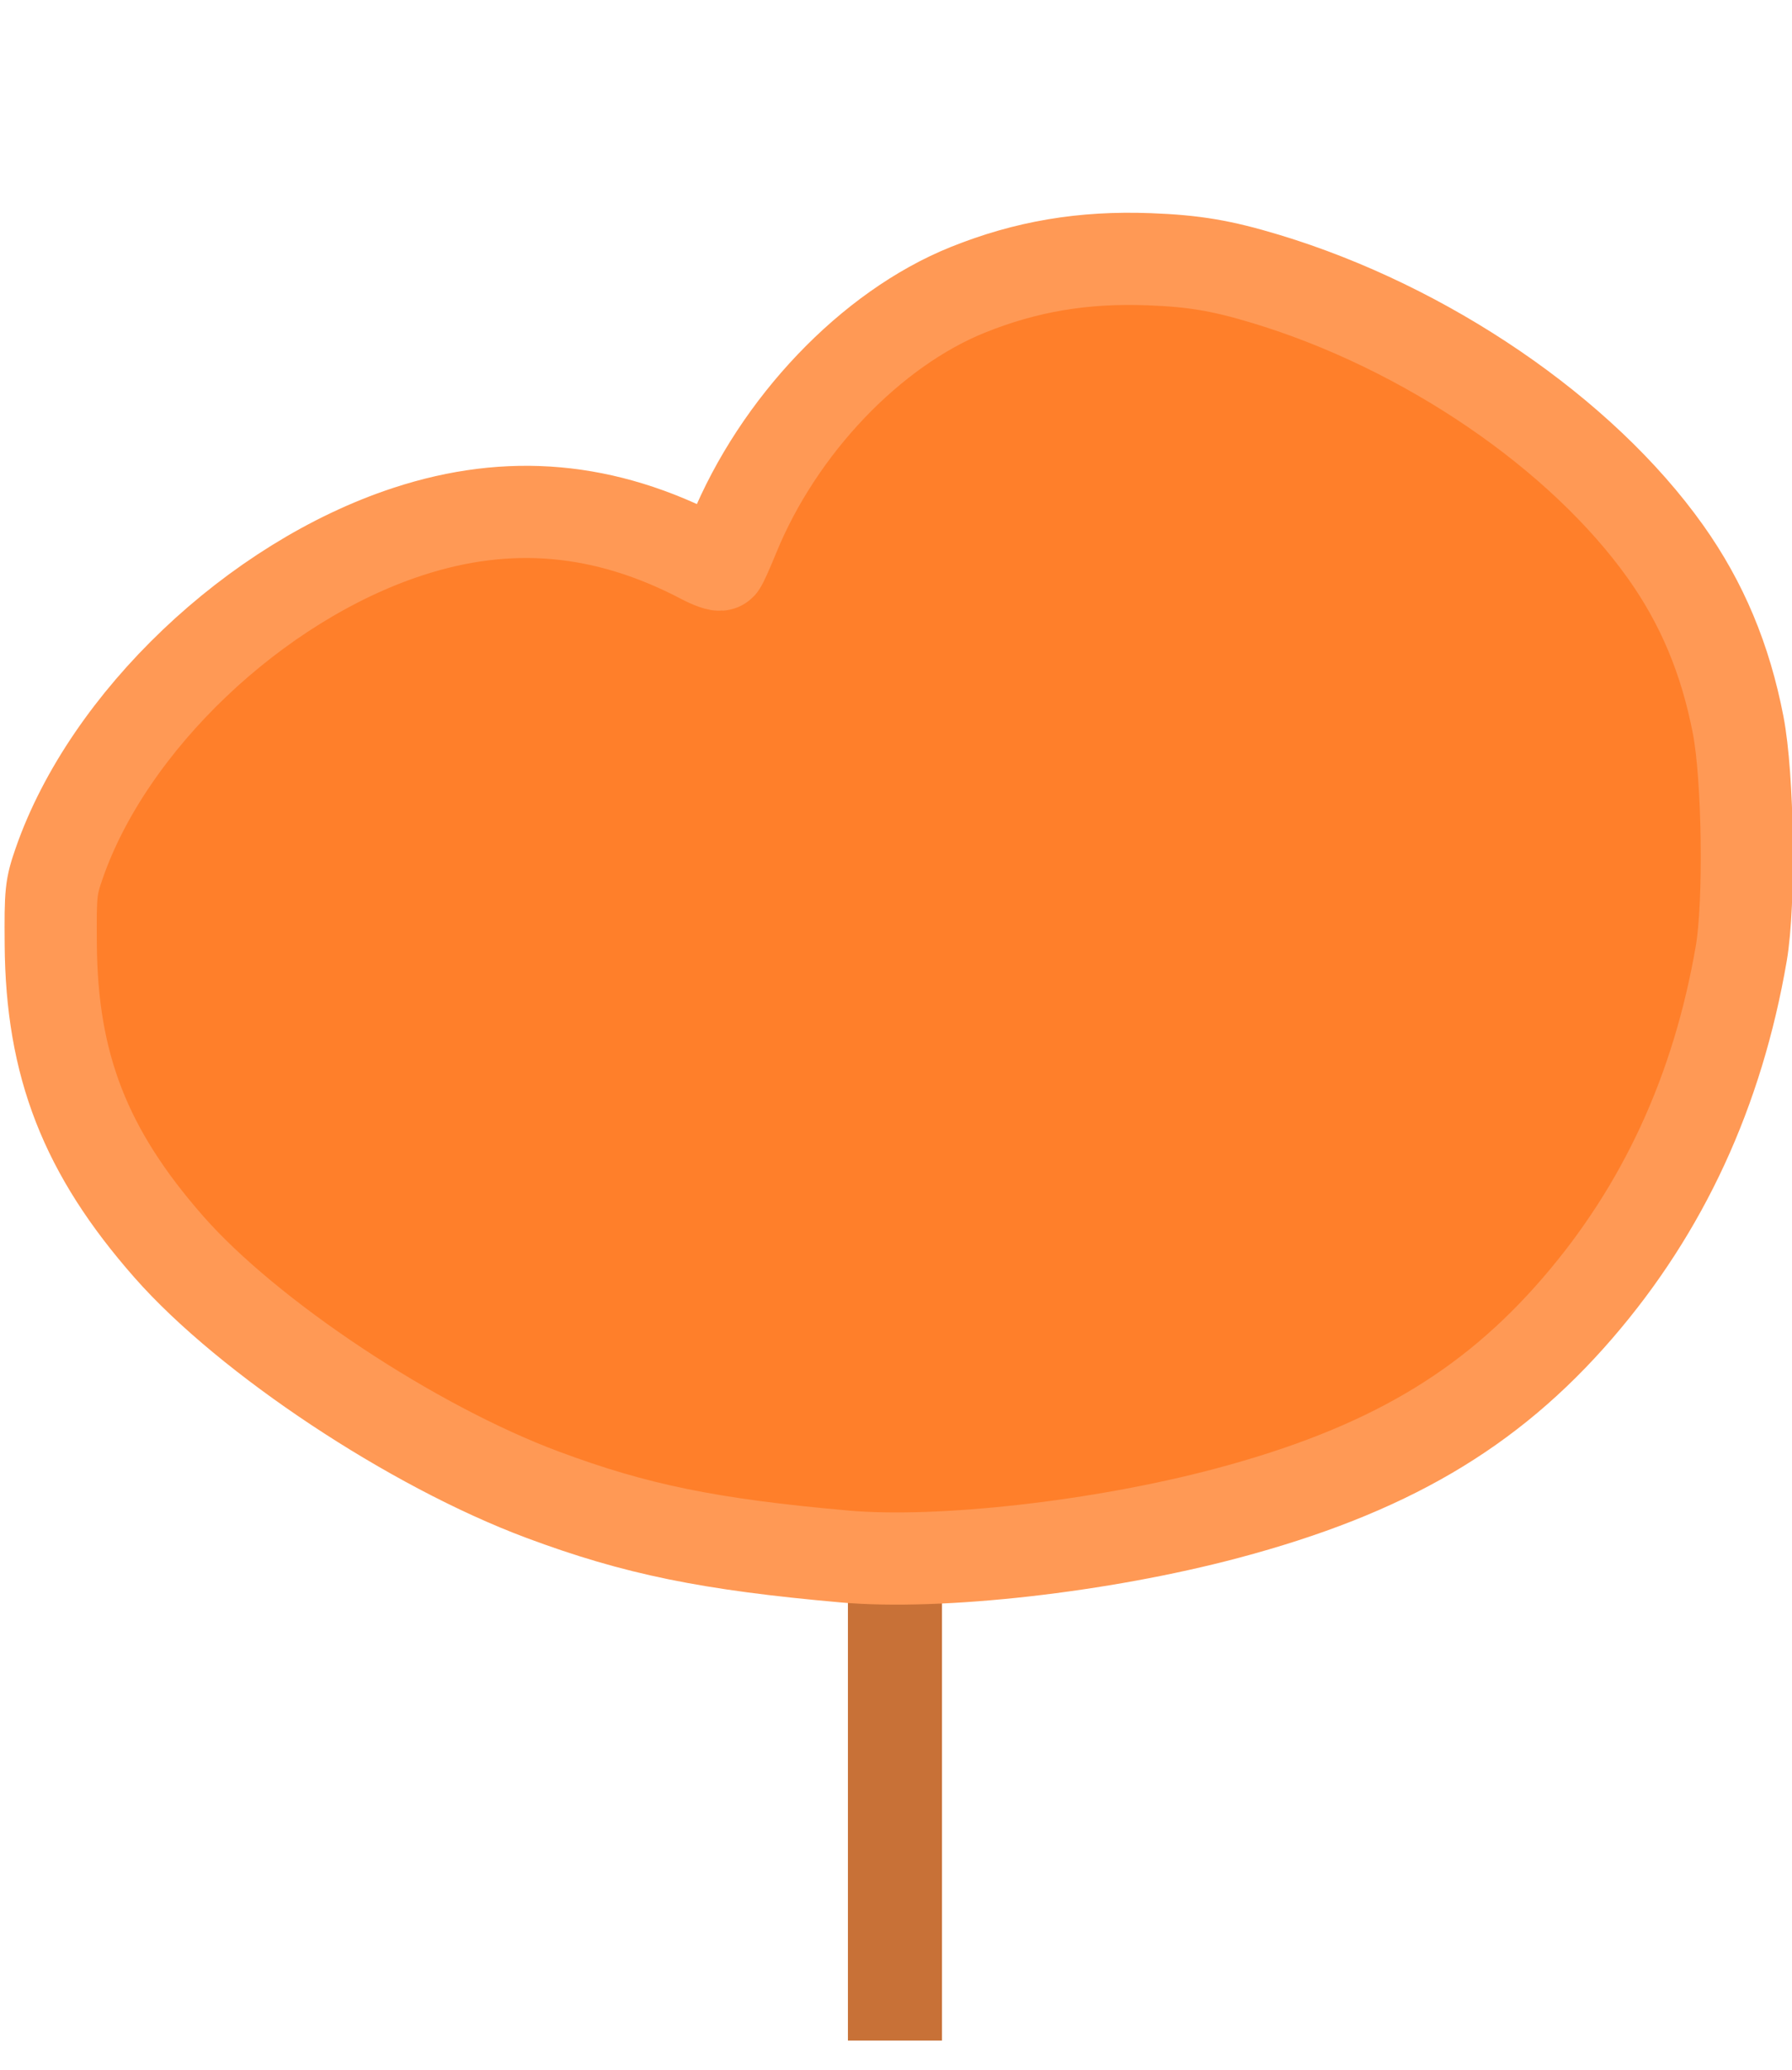 <?xml version="1.0" encoding="UTF-8" standalone="no"?>
<!-- Created with Inkscape (http://www.inkscape.org/) -->

<svg
   xmlns:dc="http://purl.org/dc/elements/1.1/"
   xmlns:cc="http://creativecommons.org/ns#"
   xmlns:rdf="http://www.w3.org/1999/02/22-rdf-syntax-ns#"
   xmlns:svg="http://www.w3.org/2000/svg"
   xmlns="http://www.w3.org/2000/svg"
   xmlns:sodipodi="http://sodipodi.sourceforge.net/DTD/sodipodi-0.dtd"
   xmlns:inkscape="http://www.inkscape.org/namespaces/inkscape"
   width="194.406mm"
   height="224.481mm"
   viewBox="0 0 194.406 224.481"
   version="1.1"
   id="svg9766"
   inkscape:version="0.92.4 (5da689c313, 2019-01-14)"
   sodipodi:docname="Laubbaum2.svg">
  <defs
     id="defs9760" />
  <sodipodi:namedview
     id="base"
     pagecolor="#ffffff"
     bordercolor="#666666"
     borderopacity="1.0"
     inkscape:pageopacity="0.0"
     inkscape:pageshadow="2"
     inkscape:zoom="0.7"
     inkscape:cx="-139.40965"
     inkscape:cy="353.23287"
     inkscape:document-units="mm"
     inkscape:current-layer="layer4"
     showgrid="false"
     inkscape:window-width="1920"
     inkscape:window-height="1017"
     inkscape:window-x="-8"
     inkscape:window-y="-8"
     inkscape:window-maximized="1"
     showguides="true"
     inkscape:guide-bbox="true">
    <inkscape:grid
       type="xygrid"
       id="grid9806" />
  </sodipodi:namedview>
  <g
     inkscape:groupmode="layer"
     id="layer3"
     inkscape:label="Stamm"
     style="display:inline">
    <rect
       style="display:inline;fill:#c87137;stroke-width:0.09"
       id="rect9808"
       width="10.205"
       height="65.39"
       x="91.987"
       y="155.916" />
  </g>
  <g
     inkscape:groupmode="layer"
     id="layer4"
     inkscape:label="Krone 1"
     style="display:inline">
    <path
       style="fill:#ff7f2a;stroke:#ff9955;stroke-width:10;stroke-linecap:butt;stroke-linejoin:miter;stroke-miterlimit:4;stroke-dasharray:none;stroke-opacity:1;paint-order:normal"
       d="M 91.616,168.807 C 76.962,167.51 68.953,165.872 58.872,162.111 44.736,156.837 26.932,145.034 18.311,135.221 9.269,124.931 5.604,115.547 5.506,102.435 5.463,96.779 5.521,96.223 6.42,93.631 11.759,78.238 27.67,63.102 44.228,57.664 55.215,54.055 65.666,54.992 76.223,60.532 c 0.947,0.497 1.822,0.804 1.944,0.682 0.122,-0.122 0.761,-1.54 1.419,-3.151 4.856,-11.883 14.894,-22.401 25.419,-26.635 6.309,-2.538 12.509,-3.584 19.648,-3.313 4.884,0.185 7.86,0.686 12.647,2.13 17.382,5.243 34.282,16.778 43.407,29.629 3.945,5.556 6.476,11.599 7.86,18.762 1.09,5.646 1.275,19.302 0.336,24.769 -2.568,14.937 -8.465,27.705 -17.774,38.482 -9.589,11.101 -20.789,17.649 -38.033,22.237 -13.617,3.623 -31.126,5.599 -41.48,4.683 z"
       id="path856"
       inkscape:connector-curvature="0" />
  </g>
</svg>
